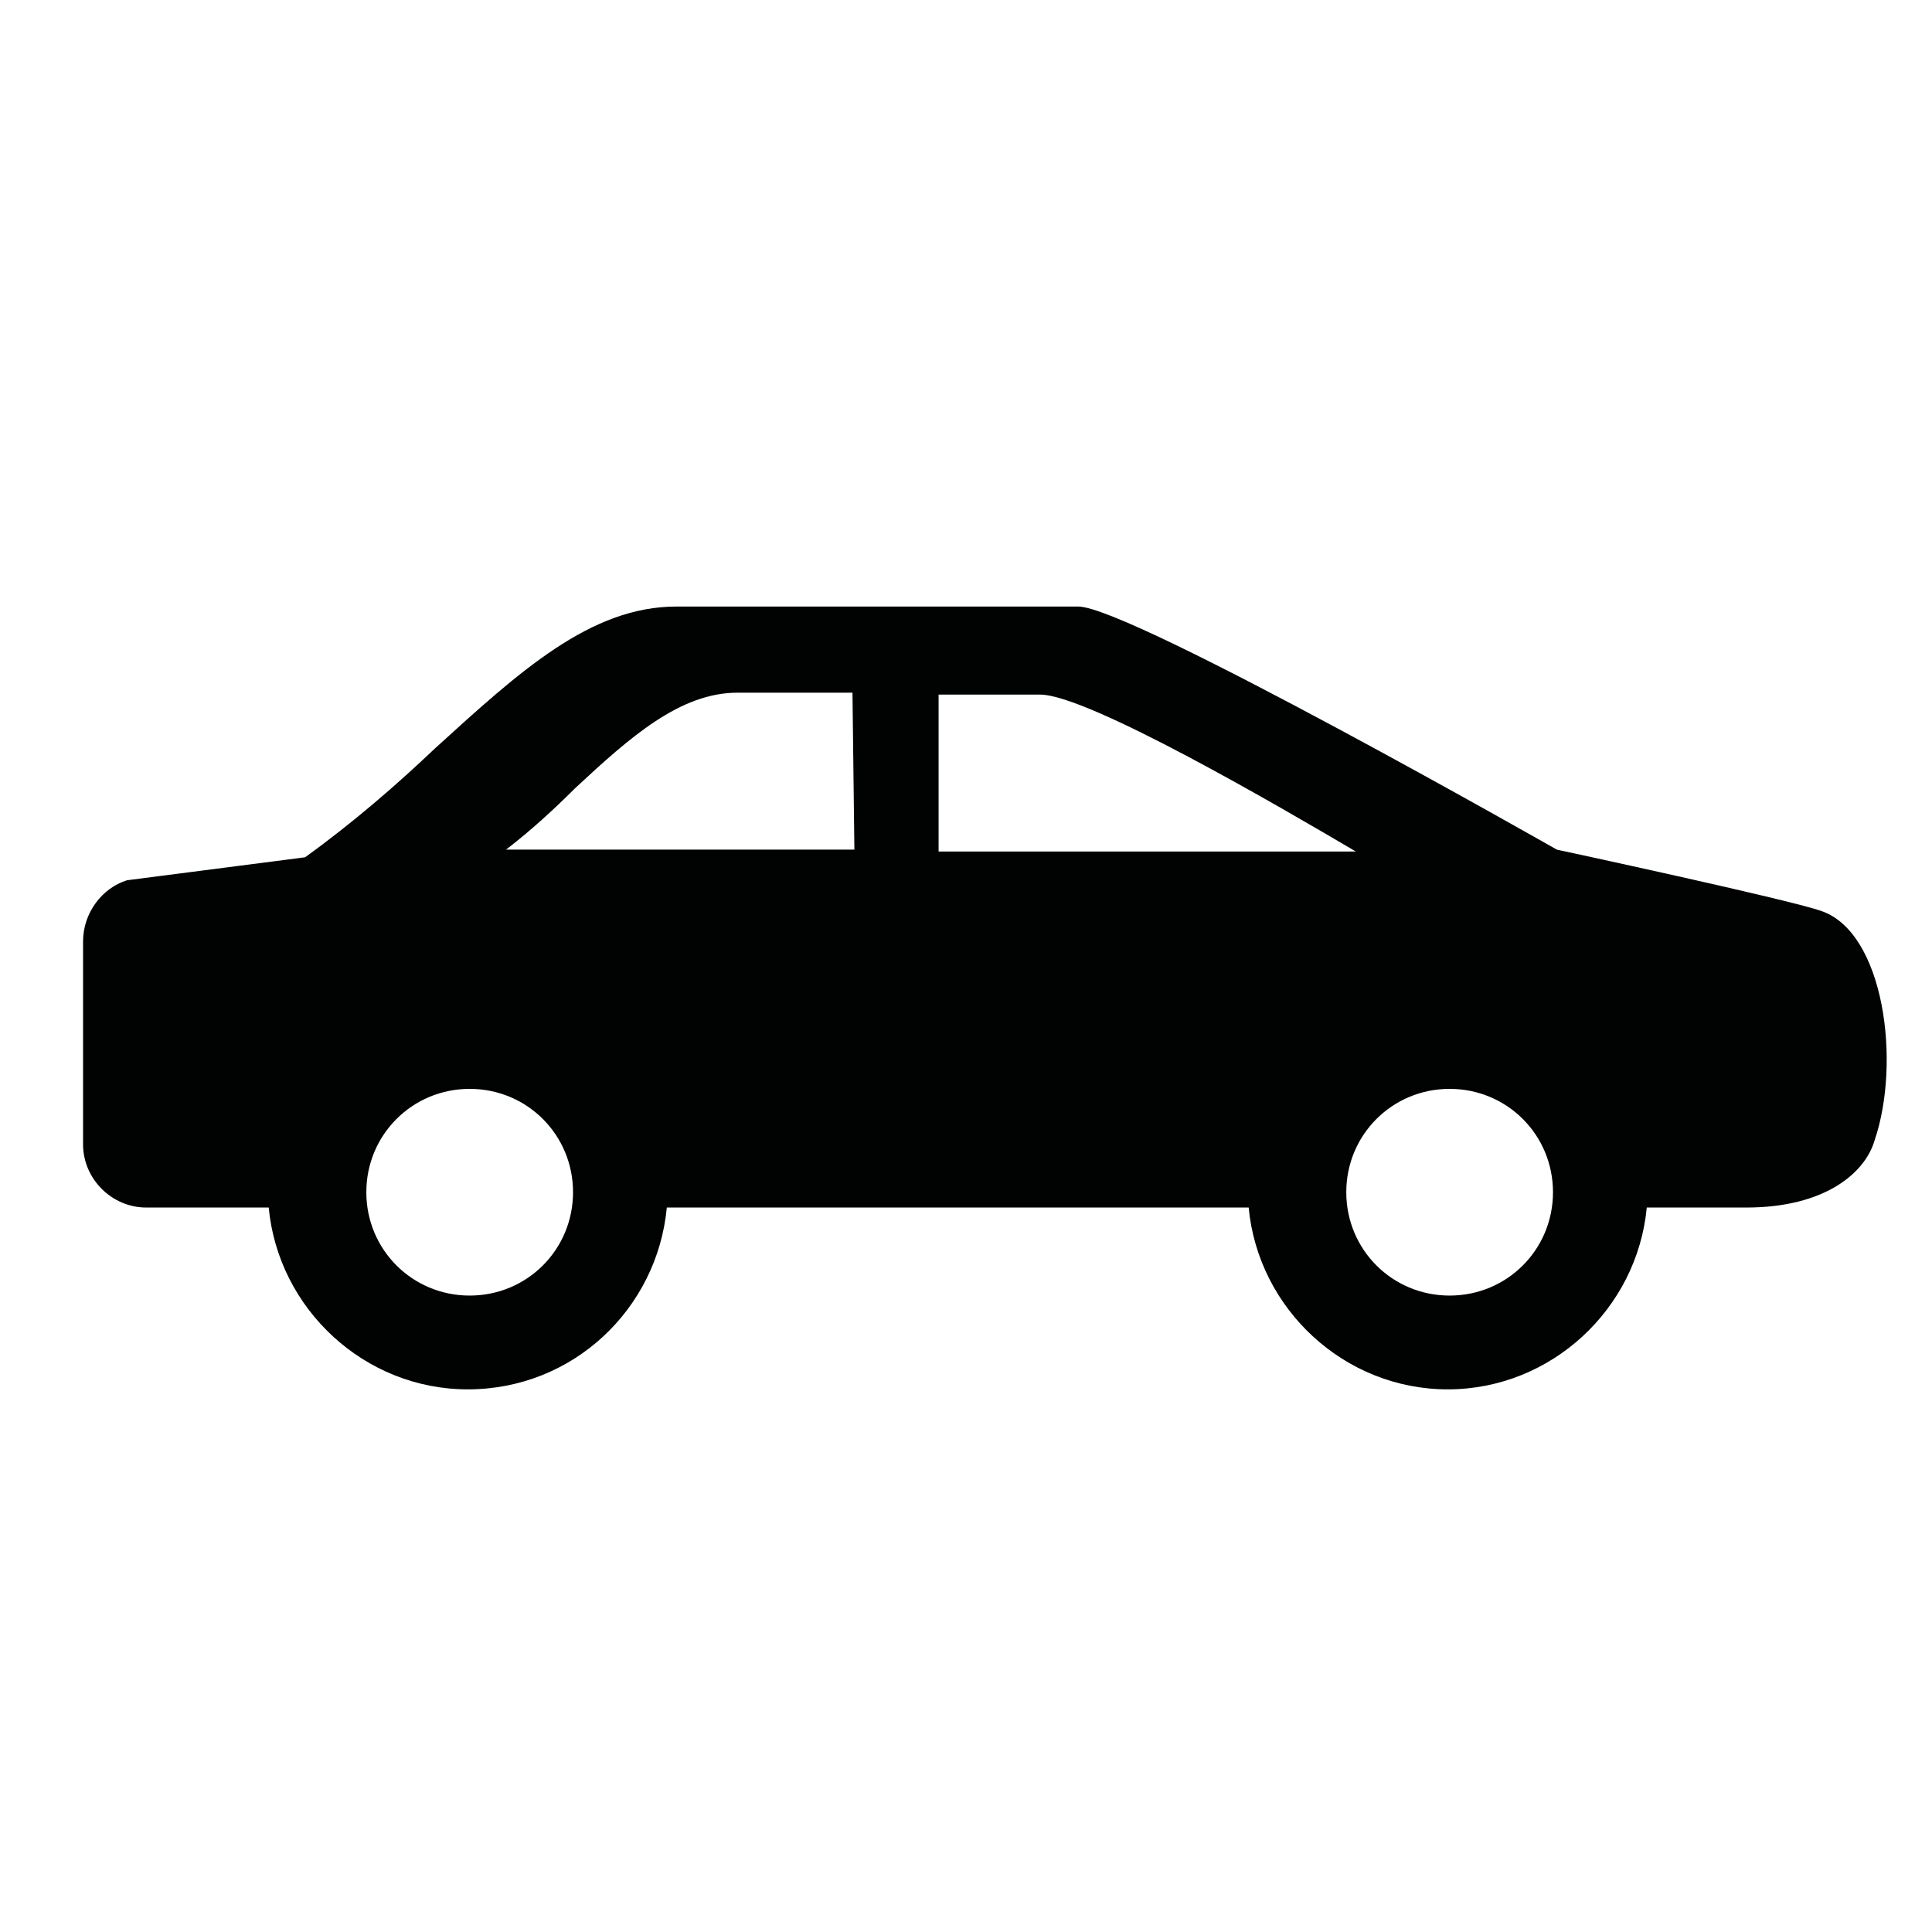 <?xml version="1.0" encoding="UTF-8" standalone="no"?>
<!-- Generator: Adobe Illustrator 18.0.0, SVG Export Plug-In . SVG Version: 6.00 Build 0)  -->

<svg
   xmlns:dc="http://purl.org/dc/elements/1.1/"
   xmlns:cc="http://creativecommons.org/ns#"
   xmlns:rdf="http://www.w3.org/1999/02/22-rdf-syntax-ns#"
   xmlns:svg="http://www.w3.org/2000/svg"
   xmlns="http://www.w3.org/2000/svg"
   xmlns:sodipodi="http://sodipodi.sourceforge.net/DTD/sodipodi-0.dtd"
   xmlns:inkscape="http://www.inkscape.org/namespaces/inkscape"
   version="1.1"
   id="Layer_1"
   x="0px"
   y="0px"
   viewBox="0 0 75 75"
   enable-background="new 0 0 100 100"
   xml:space="preserve"
   inkscape:version="0.91 r13725"
   sodipodi:docname="regular.svg"
   width="75"
   height="75"
   inkscape:export-filename="/home/elio/Desktop/feature/regular.png"
   inkscape:export-xdpi="90"
   inkscape:export-ydpi="90"><defs
     id="defs9" /><sodipodi:namedview
     pagecolor="#ffffff"
     bordercolor="#666666"
     borderopacity="1"
     objecttolerance="10"
     gridtolerance="10"
     guidetolerance="10"
     inkscape:pageopacity="0"
     inkscape:pageshadow="2"
     inkscape:window-width="1920"
     inkscape:window-height="1027"
     id="namedview7"
     showgrid="false"
     inkscape:zoom="2.36"
     inkscape:cx="-24.576271"
     inkscape:cy="50"
     inkscape:window-x="0"
     inkscape:window-y="24"
     inkscape:window-maximized="1"
     inkscape:current-layer="Layer_1" /><g
     id="g3"
     transform="matrix(0.743,0,0,0.743,1.144,2.222)"><path
       d="M 93.6,44.6 C 91.9,44 79.8,41.4 79.8,41.4 c 0,0 -22.3,-12.7 -25,-12.7 -2.7,0 -21,0 -21,0 -4.5,0 -8.2,3.4 -12.6,7.4 -2,1.9 -4.3,3.9 -6.8,5.7 L 5.1,43 c -1.3,0.4 -2.3,1.7 -2.3,3.2 l 0,10.6 c 0,1.8 1.5,3.3 3.3,3.3 l 6.4,0 c 0.5,5.3 5,9.5 10.4,9.5 5.5,0 9.9,-4.2 10.4,-9.5 l 30.4,0 c 0.5,5.3 5,9.5 10.4,9.5 5.4,0 9.9,-4.2 10.4,-9.5 l 5.2,0 c 4.1,0 6.2,-1.8 6.7,-3.5 1.4,-4.1 0.5,-10.9 -2.8,-12 z M 23,64.7 c -3,0 -5.4,-2.4 -5.4,-5.4 0,-3 2.4,-5.4 5.4,-5.4 3,0 5.4,2.4 5.4,5.4 0,3 -2.4,5.4 -5.4,5.4 z m 20.1,-23.3 -18.2,0 c 1.3,-1 2.5,-2.1 3.6,-3.2 2.9,-2.7 5.5,-5 8.5,-5 0,0 2.7,0 6,0 l 0.1,8.2 0,0 z m 4.4,-8.1 c 2.2,0 4.2,0 5.3,0 2.5,0 12.6,5.9 16.5,8.2 l -21.8,0 0,-8.2 0,0 z m 26.7,31.4 c -3,0 -5.4,-2.4 -5.4,-5.4 0,-3 2.4,-5.4 5.4,-5.4 3,0 5.4,2.4 5.4,5.4 0,3 -2.4,5.4 -5.4,5.4 z"
       id="path5"
       inkscape:connector-curvature="0"
       style="fill:#010202" /></g></svg>